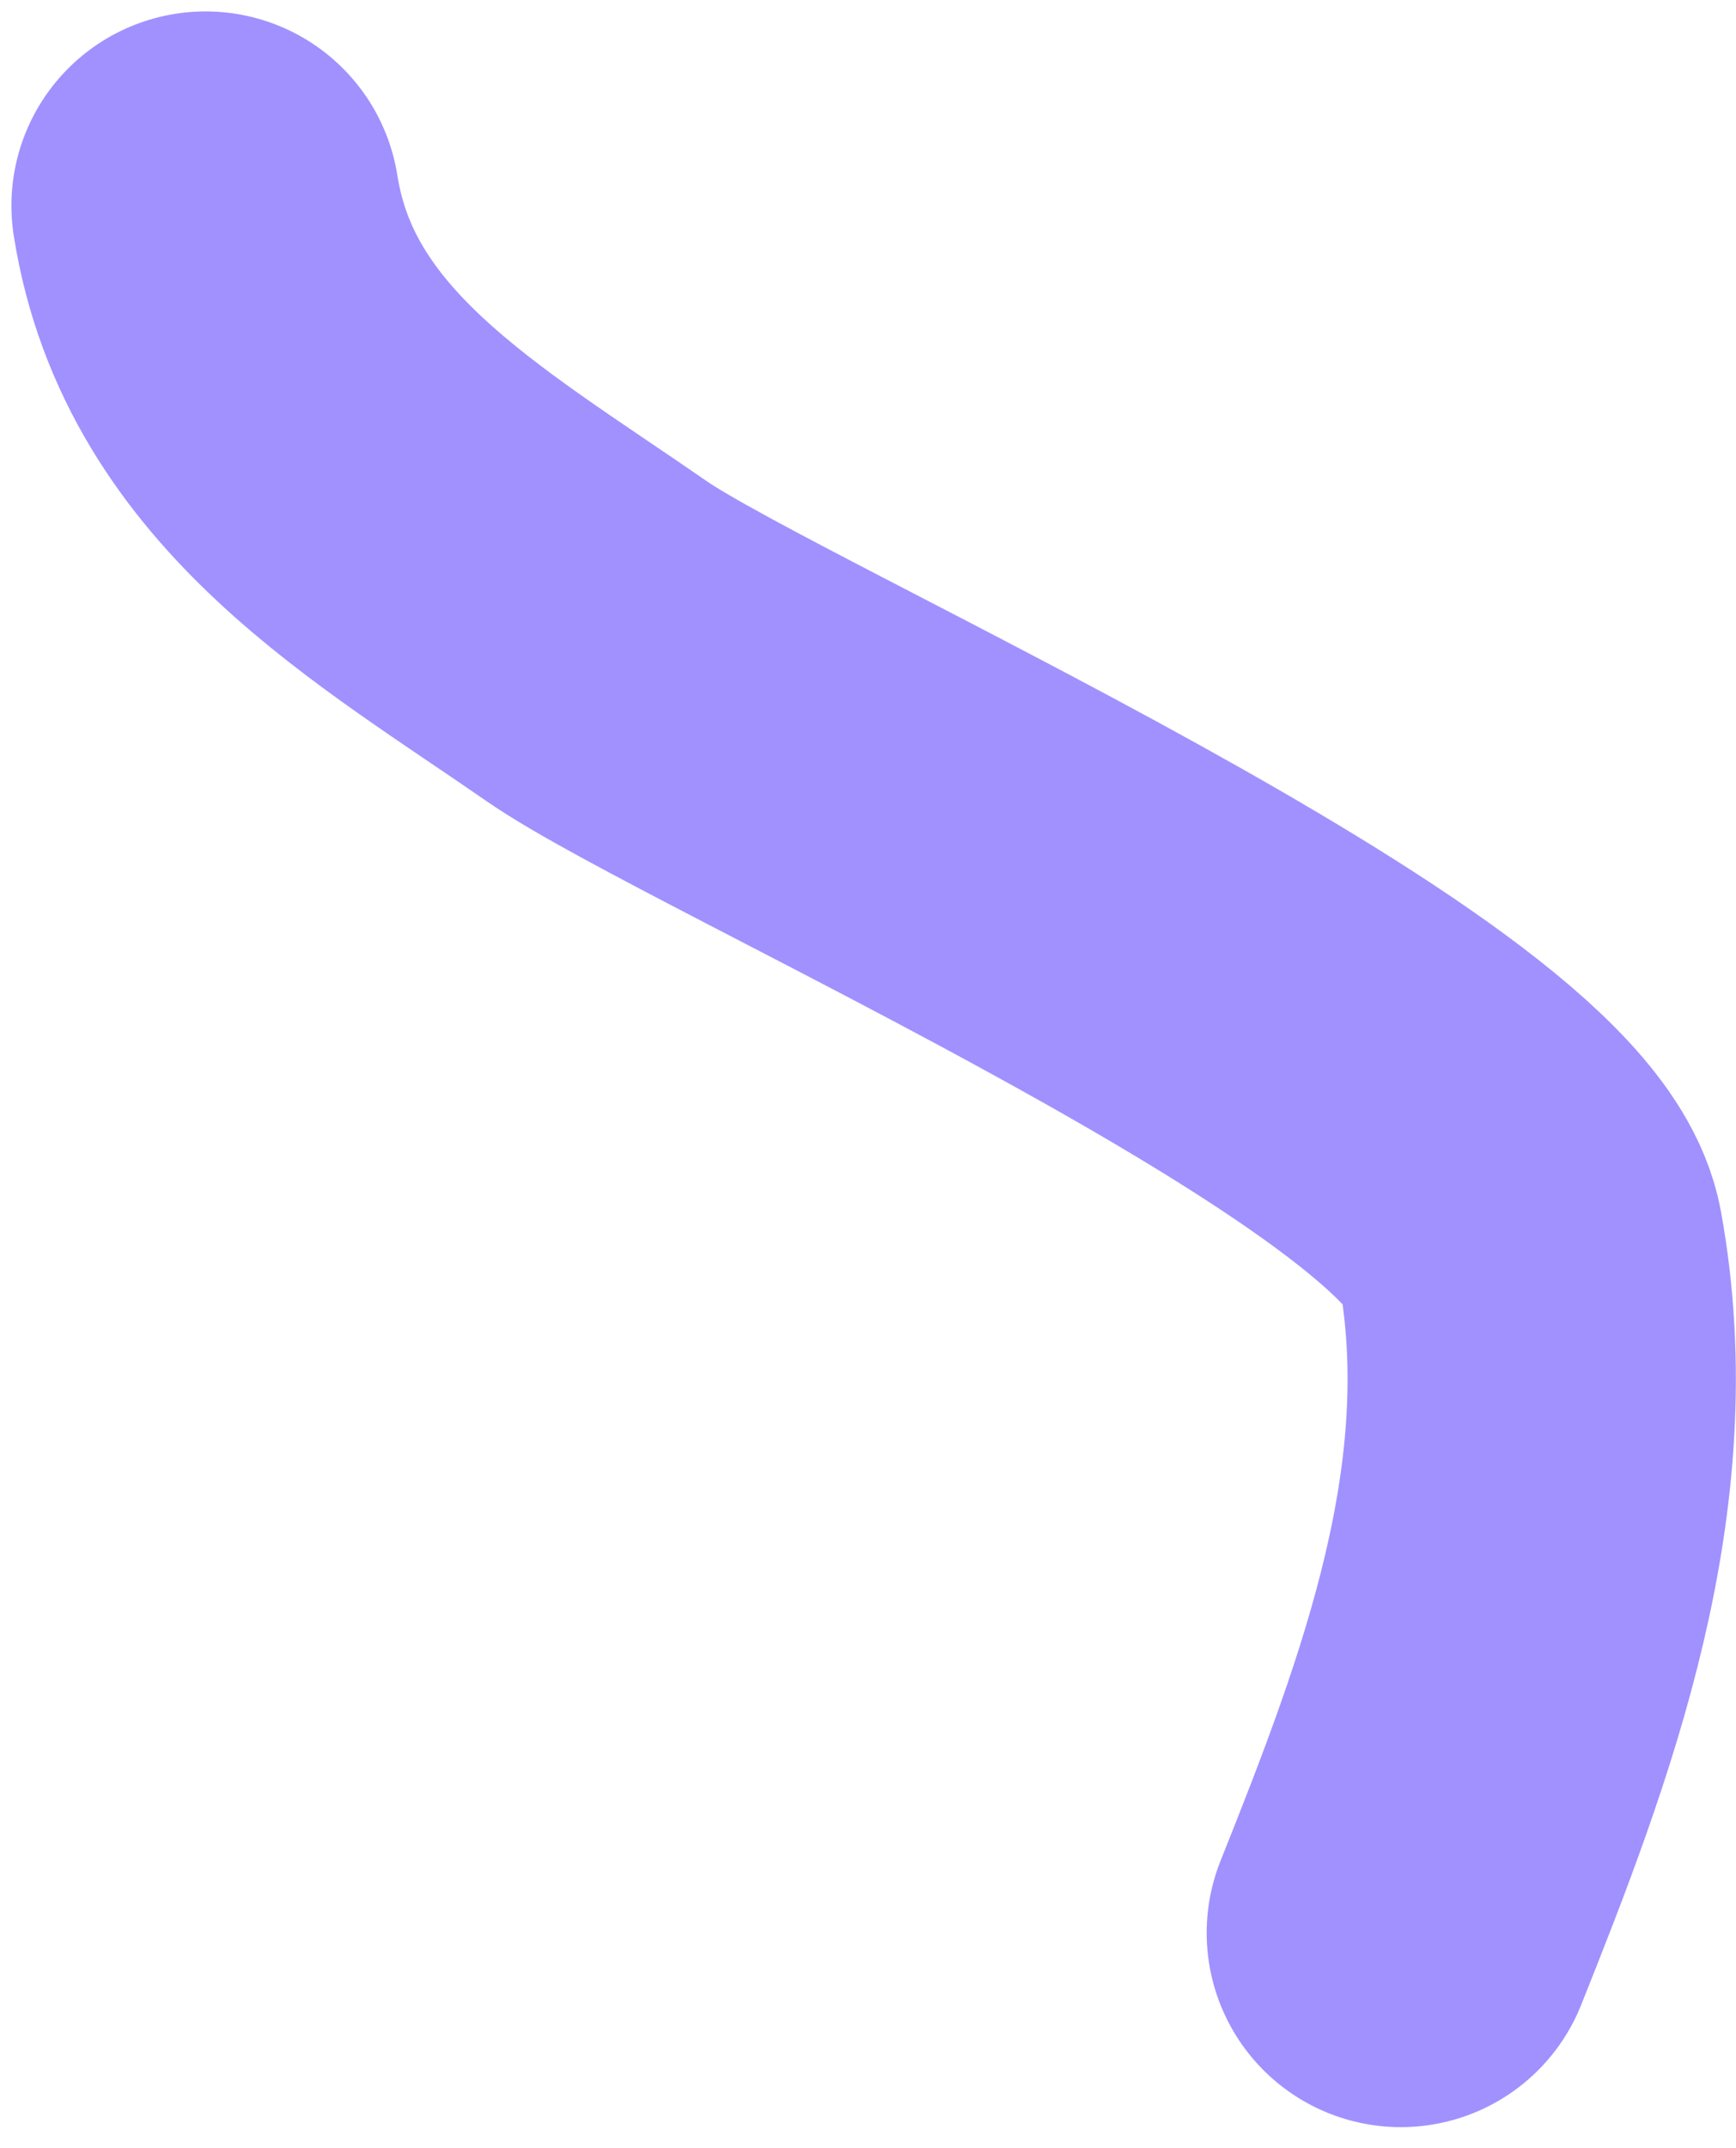 <svg width="76" height="94" viewBox="0 0 76 94" fill="none" xmlns="http://www.w3.org/2000/svg">
<path d="M9 9C10.479 18.366 18.723 22.933 26.119 28.057C32.177 32.254 65.578 46.833 66.98 54.544C68.894 65.072 65.122 75.097 61.327 84.584" stroke="#A091FF" stroke-width="17" stroke-linecap="round"/>
</svg>
